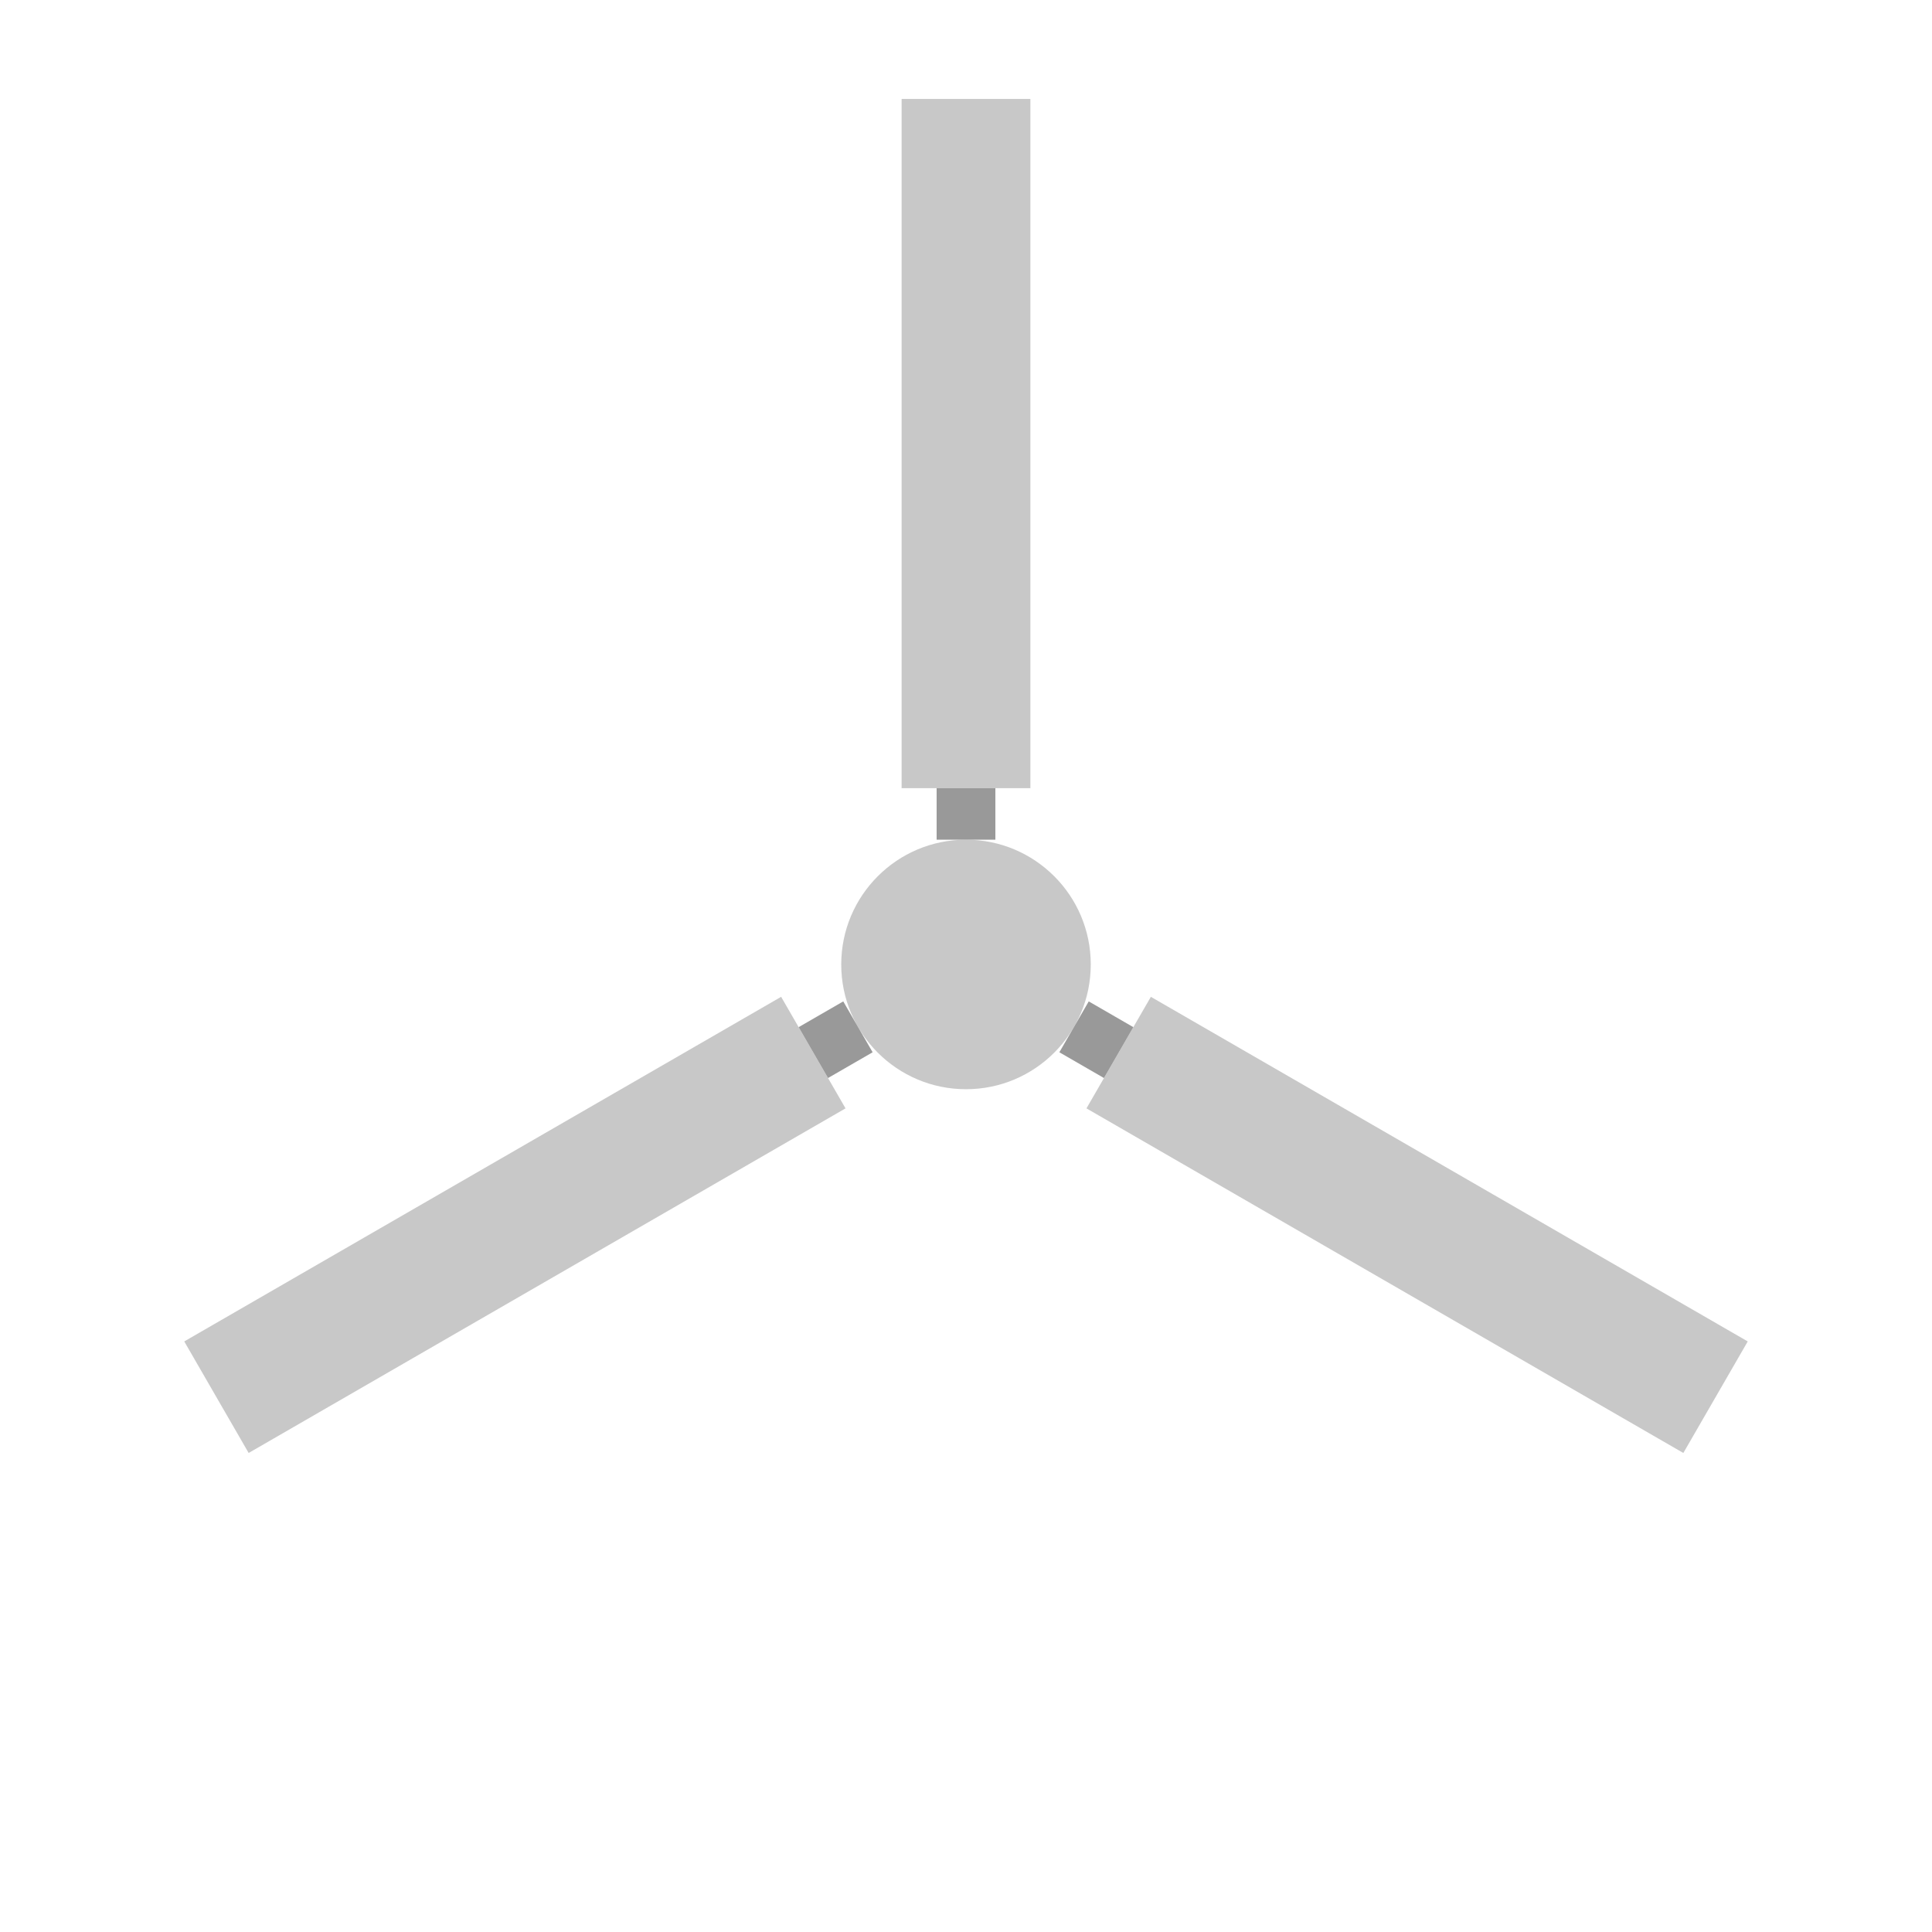 <?xml version="1.0" encoding="UTF-8" standalone="no"?>
<!-- Created with Inkscape (http://www.inkscape.org/) -->

<svg
   xmlns:dc="http://purl.org/dc/elements/1.1/"
   xmlns:cc="http://creativecommons.org/ns#"
   xmlns:rdf="http://www.w3.org/1999/02/22-rdf-syntax-ns#"
   xmlns:svg="http://www.w3.org/2000/svg"
   xmlns="http://www.w3.org/2000/svg"
   xmlns:sodipodi="http://sodipodi.sourceforge.net/DTD/sodipodi-0.dtd"
   xmlns:inkscape="http://www.inkscape.org/namespaces/inkscape"
   width="150"
   height="150"
   viewBox="0 0 375 375"
   id="svg4685"
   version="1.1"
   inkscape:version="0.92.3 (2405546, 2018-03-11)"
   sodipodi:docname="fan.svg">
  <sodipodi:namedview
     pagecolor="#ffffff"
     bordercolor="#666666"
     borderopacity="1"
     objecttolerance="10"
     gridtolerance="10"
     guidetolerance="10"
     inkscape:pageopacity="0"
     inkscape:pageshadow="2"
     inkscape:window-width="1299"
     inkscape:window-height="713"
     id="namedview10"
     showgrid="false"
     inkscape:zoom="3.2245321"
     inkscape:cx="38.933461"
     inkscape:cy="62.747726"
     inkscape:window-x="67"
     inkscape:window-y="27"
     inkscape:window-maximized="1"
     inkscape:current-layer="svg4685"
     showguides="true"
     inkscape:guide-bbox="true"
     inkscape:snap-intersection-paths="true"
     inkscape:snap-center="true">
    <sodipodi:guide
       position="187.5,510.945"
       orientation="1,0"
       id="guide4596"
       inkscape:locked="false"
       inkscape:label=""
       inkscape:color="rgb(0,0,255)" />
    <sodipodi:guide
       position="142.264,187.5"
       orientation="0,1"
       id="guide4600"
       inkscape:locked="false"
       inkscape:label=""
       inkscape:color="rgb(0,0,255)" />
  </sodipodi:namedview>
  <defs
     id="defs4687" />
  <g
     inkscape:groupmode="layer"
     id="layer1"
     inkscape:label="center"
     style="display:inline"
     transform="translate(0,125)" />
  <g
     inkscape:groupmode="layer"
     id="layer2"
     inkscape:label="blades"
     transform="translate(0,125)" />
  <g
     id="g4647"
     transform="translate(62.5,62.2)"
     inkscape:transform-center-y="-42.297858">
    <circle
       style="display:inline;fill:#c8c8c8;fill-opacity:1;stroke:none;stroke-width:1;stroke-opacity:1"
       id="path5233"
       cx="125"
       cy="125"
       r="24.216" />
    <g
       transform="translate(-152.383,-19.198)"
       id="g844">
      <path
         inkscape:transform-center-y="-67.410716"
         inkscape:connector-curvature="0"
         id="path4163"
         d="M 277.383,109.981 V -23.795"
         style="fill:none;fill-rule:evenodd;stroke:#c8c8c8;stroke-width:25;stroke-linecap:butt;stroke-linejoin:miter;stroke-miterlimit:4;stroke-dasharray:none;stroke-opacity:1" />
      <path
         inkscape:connector-curvature="0"
         id="path4573"
         d="m 277.383,109.981 v 10"
         style="fill:#666666;stroke:#999999;stroke-width:11.403;stroke-linecap:butt;stroke-linejoin:miter;stroke-miterlimit:4;stroke-dasharray:none;stroke-opacity:1" />
    </g>
    <g
       inkscape:transform-center-y="48.052157"
       inkscape:transform-center-x="-83.228774"
       transform="rotate(120,206.733,90.61)"
       id="g844-5">
      <path
         inkscape:transform-center-y="-67.410716"
         inkscape:connector-curvature="0"
         id="path4163-3"
         d="M 277.383,109.981 V -23.795"
         style="fill:none;fill-rule:evenodd;stroke:#c8c8c8;stroke-width:25;stroke-linecap:butt;stroke-linejoin:miter;stroke-miterlimit:4;stroke-dasharray:none;stroke-opacity:1" />
      <path
         inkscape:connector-curvature="0"
         id="path4573-5"
         d="m 277.383,109.981 v 10"
         style="fill:#666666;stroke:#999999;stroke-width:11.403;stroke-linecap:butt;stroke-linejoin:miter;stroke-miterlimit:4;stroke-dasharray:none;stroke-opacity:1" />
    </g>
    <g
       inkscape:transform-center-y="48.052145"
       inkscape:transform-center-x="83.228767"
       transform="rotate(-120,195.649,178.588)"
       id="g844-6">
      <path
         inkscape:transform-center-y="-67.410716"
         inkscape:connector-curvature="0"
         id="path4163-2"
         d="M 277.383,109.981 V -23.795"
         style="fill:none;fill-rule:evenodd;stroke:#c8c8c8;stroke-width:25;stroke-linecap:butt;stroke-linejoin:miter;stroke-miterlimit:4;stroke-dasharray:none;stroke-opacity:1" />
      <path
         inkscape:connector-curvature="0"
         id="path4573-9"
         d="m 277.383,109.981 v 10"
         style="fill:#666666;stroke:#999999;stroke-width:11.403;stroke-linecap:butt;stroke-linejoin:miter;stroke-miterlimit:4;stroke-dasharray:none;stroke-opacity:1" />
    </g>
  </g>
</svg>
